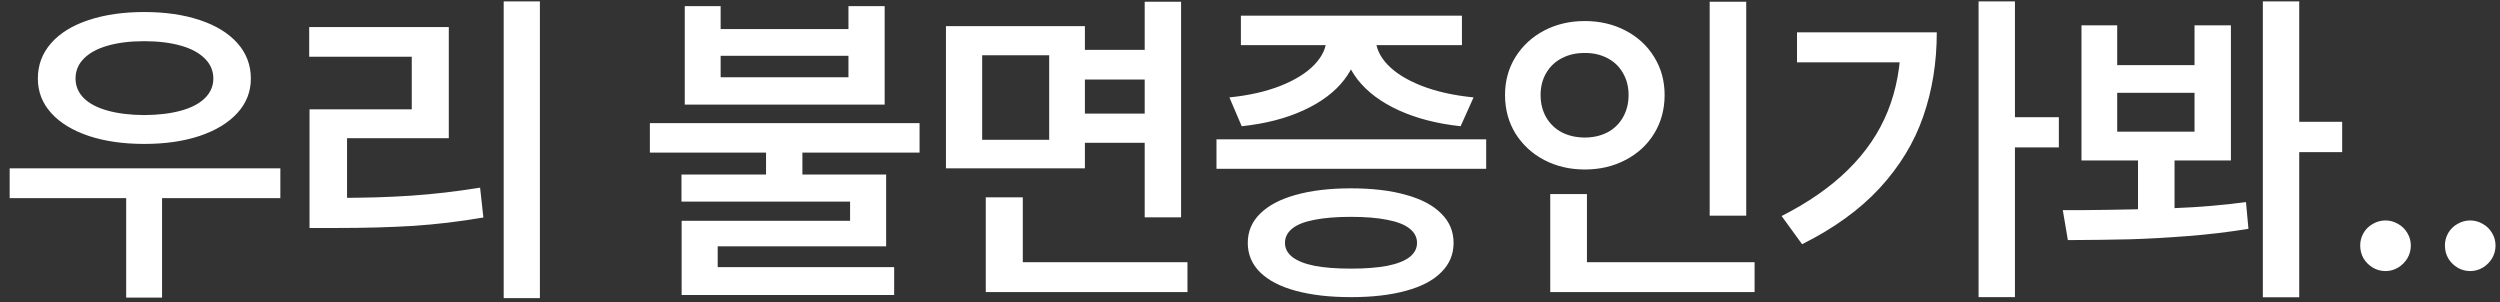 <svg width="149" height="18" viewBox="0 0 149 18" fill="none" xmlns="http://www.w3.org/2000/svg">
<rect x="0" y="0" width="149" height="18" fill="#333333" stroke="none"/>
<path d="M16.709 11.81H0.576V10.033H16.709V11.81ZM9.658 17.738H7.52V11.137H9.658V17.738ZM8.594 0.717C9.844 0.717 10.947 0.876 11.904 1.195C12.868 1.514 13.617 1.973 14.15 2.572C14.684 3.171 14.951 3.874 14.951 4.682C14.951 5.463 14.684 6.146 14.15 6.732C13.617 7.318 12.868 7.774 11.904 8.1C10.947 8.419 9.844 8.578 8.594 8.578C7.35 8.578 6.247 8.419 5.283 8.1C4.32 7.774 3.574 7.318 3.047 6.732C2.52 6.146 2.256 5.463 2.256 4.682C2.256 3.874 2.52 3.171 3.047 2.572C3.574 1.973 4.32 1.514 5.283 1.195C6.247 0.876 7.35 0.717 8.594 0.717ZM8.594 2.455C7.767 2.455 7.044 2.543 6.426 2.719C5.807 2.895 5.332 3.152 5 3.49C4.668 3.822 4.502 4.219 4.502 4.682C4.502 5.131 4.668 5.521 5 5.854C5.332 6.179 5.807 6.426 6.426 6.596C7.044 6.765 7.767 6.853 8.594 6.859C9.434 6.853 10.163 6.765 10.781 6.596C11.4 6.426 11.875 6.179 12.207 5.854C12.546 5.521 12.715 5.131 12.715 4.682C12.715 4.219 12.546 3.822 12.207 3.49C11.875 3.152 11.396 2.895 10.771 2.719C10.153 2.543 9.427 2.455 8.594 2.455ZM32.178 17.768H30.02V0.082H32.178V17.768ZM19.991 11.791C21.638 11.797 23.132 11.755 24.473 11.664C25.821 11.573 27.201 11.413 28.614 11.185L28.809 12.963C27.403 13.204 26.016 13.37 24.649 13.461C23.288 13.546 21.735 13.588 19.991 13.588H18.448V11.791H19.991ZM26.748 8.236H20.684V12.465H18.448V6.518H24.541V3.383H18.428V1.615H26.748V8.236ZM47.823 11.146H45.656V8.559H47.823V11.146ZM42.95 1.732H50.568V0.365H52.726V6.234H40.812V0.365H42.95V1.732ZM50.568 4.604V3.324H42.95V4.604H50.568ZM54.806 9.096H38.732V7.338H54.806V9.096ZM52.814 14.682H42.775V16.508H40.626V13.158H50.665V12.016H40.616V10.404H52.814V14.682ZM53.292 17.582H40.626V15.922H53.292V17.582ZM68.84 4.74H64.181V2.973H68.84V4.74ZM68.898 8.51H64.181V6.771H68.898V8.51ZM64.66 10.033H56.379V1.557H64.66V10.033ZM58.537 8.334H62.531V3.295H58.537V8.334ZM70.392 12.953H68.224V0.102H70.392V12.953ZM70.773 17.406H58.752V15.629H70.773V17.406ZM60.959 16.508H58.752V11.762H60.959V16.508ZM88.576 10.062H72.502V8.305H88.576V10.062ZM80.519 11.225C81.789 11.225 82.883 11.355 83.801 11.615C84.719 11.869 85.419 12.24 85.9 12.729C86.389 13.21 86.633 13.793 86.633 14.477C86.633 15.16 86.389 15.743 85.9 16.225C85.419 16.713 84.719 17.081 83.801 17.328C82.889 17.582 81.796 17.709 80.519 17.709C79.243 17.709 78.143 17.582 77.219 17.328C76.301 17.081 75.594 16.713 75.1 16.225C74.611 15.743 74.367 15.16 74.367 14.477C74.367 13.793 74.615 13.21 75.109 12.729C75.604 12.24 76.311 11.869 77.228 11.615C78.153 11.355 79.25 11.225 80.519 11.225ZM80.519 12.924C79.66 12.924 78.934 12.982 78.342 13.1C77.756 13.21 77.316 13.383 77.023 13.617C76.731 13.852 76.584 14.138 76.584 14.477C76.584 14.809 76.734 15.092 77.033 15.326C77.333 15.554 77.772 15.727 78.352 15.844C78.931 15.954 79.654 16.01 80.519 16.01C81.372 16.01 82.092 15.954 82.678 15.844C83.264 15.727 83.706 15.554 84.006 15.326C84.305 15.092 84.455 14.809 84.455 14.477C84.455 14.138 84.305 13.852 84.006 13.617C83.706 13.383 83.264 13.21 82.678 13.1C82.092 12.982 81.372 12.924 80.519 12.924ZM80.978 2.289C80.978 3.188 80.692 4.008 80.119 4.75C79.553 5.486 78.742 6.094 77.688 6.576C76.639 7.058 75.412 7.374 74.006 7.523L73.273 5.805C74.439 5.688 75.458 5.456 76.33 5.111C77.209 4.76 77.883 4.337 78.352 3.842C78.82 3.347 79.055 2.829 79.055 2.289V1.801H80.978V2.289ZM81.994 2.289C81.994 2.829 82.225 3.347 82.688 3.842C83.156 4.337 83.833 4.76 84.719 5.111C85.604 5.456 86.639 5.688 87.824 5.805L87.053 7.523C85.659 7.374 84.432 7.058 83.371 6.576C82.316 6.094 81.499 5.486 80.92 4.75C80.341 4.008 80.051 3.188 80.051 2.289V1.801H81.994V2.289ZM87.131 2.689H73.957V0.932H87.131V2.689ZM104.075 12.855H101.897V0.102H104.075V12.855ZM104.573 17.406H92.395V15.629H104.573V17.406ZM94.582 16.322H92.395V11.566H94.582V16.322ZM94.456 1.254C95.347 1.254 96.155 1.443 96.877 1.82C97.606 2.198 98.176 2.722 98.586 3.393C99.003 4.063 99.211 4.818 99.211 5.658C99.211 6.518 99.003 7.286 98.586 7.963C98.176 8.633 97.606 9.158 96.877 9.535C96.155 9.913 95.347 10.102 94.456 10.102C93.564 10.102 92.756 9.913 92.034 9.535C91.317 9.158 90.748 8.633 90.325 7.963C89.908 7.286 89.7 6.518 89.7 5.658C89.7 4.818 89.908 4.063 90.325 3.393C90.748 2.722 91.317 2.198 92.034 1.82C92.756 1.443 93.564 1.254 94.456 1.254ZM94.456 3.158C93.954 3.152 93.502 3.253 93.098 3.461C92.701 3.663 92.388 3.956 92.16 4.34C91.933 4.724 91.819 5.163 91.819 5.658C91.819 6.166 91.933 6.615 92.16 7.006C92.388 7.39 92.701 7.686 93.098 7.895C93.502 8.096 93.954 8.197 94.456 8.197C94.95 8.197 95.396 8.096 95.793 7.895C96.191 7.686 96.5 7.39 96.721 7.006C96.949 6.615 97.063 6.166 97.063 5.658C97.063 5.163 96.949 4.724 96.721 4.34C96.5 3.956 96.191 3.663 95.793 3.461C95.396 3.253 94.95 3.152 94.456 3.158ZM120.091 17.709H117.923V0.082H120.091V17.709ZM122.708 8.783H119.534V6.986H122.708V8.783ZM115.432 1.928C115.432 3.725 115.162 5.398 114.622 6.947C114.088 8.49 113.225 9.91 112.034 11.205C110.843 12.494 109.3 13.611 107.405 14.555L106.184 12.875C107.779 12.068 109.101 11.146 110.149 10.111C111.204 9.076 111.992 7.914 112.512 6.625C113.033 5.329 113.294 3.891 113.294 2.309V1.928H115.432ZM114.397 3.715H107.102V1.928H114.397V3.715ZM126.185 3.881H130.794V1.508H132.962V9.564H124.056V1.508H126.185V3.881ZM130.794 7.846V5.531H126.185V7.846H130.794ZM129.603 12.982H127.425V9.047H129.603V12.982ZM137.034 17.719H134.866V0.082H137.034V17.719ZM139.593 9.066H136.39V7.26H139.593V9.066ZM124.193 12.523C126.289 12.504 128.083 12.465 129.573 12.406C131.071 12.348 132.5 12.227 133.861 12.045L134.007 13.637C132.868 13.825 131.676 13.969 130.433 14.066C129.196 14.164 128.027 14.229 126.927 14.262C125.827 14.288 124.599 14.304 123.245 14.31L122.943 12.523H124.193ZM142.181 16.156C141.908 16.156 141.654 16.088 141.42 15.951C141.185 15.808 141 15.622 140.863 15.395C140.733 15.16 140.668 14.906 140.668 14.633C140.668 14.366 140.733 14.118 140.863 13.891C141 13.656 141.185 13.474 141.42 13.344C141.654 13.207 141.908 13.139 142.181 13.139C142.442 13.139 142.689 13.207 142.923 13.344C143.158 13.474 143.343 13.656 143.48 13.891C143.617 14.118 143.685 14.366 143.685 14.633C143.685 14.906 143.617 15.16 143.48 15.395C143.343 15.622 143.158 15.808 142.923 15.951C142.689 16.088 142.442 16.156 142.181 16.156ZM147.23 16.156C146.957 16.156 146.703 16.088 146.469 15.951C146.234 15.808 146.049 15.622 145.912 15.395C145.782 15.16 145.717 14.906 145.717 14.633C145.717 14.366 145.782 14.118 145.912 13.891C146.049 13.656 146.234 13.474 146.469 13.344C146.703 13.207 146.957 13.139 147.23 13.139C147.491 13.139 147.738 13.207 147.973 13.344C148.207 13.474 148.393 13.656 148.529 13.891C148.666 14.118 148.734 14.366 148.734 14.633C148.734 14.906 148.666 15.16 148.529 15.395C148.393 15.622 148.207 15.808 147.973 15.951C147.738 16.088 147.491 16.156 147.23 16.156Z" fill="white"/>
</svg>
